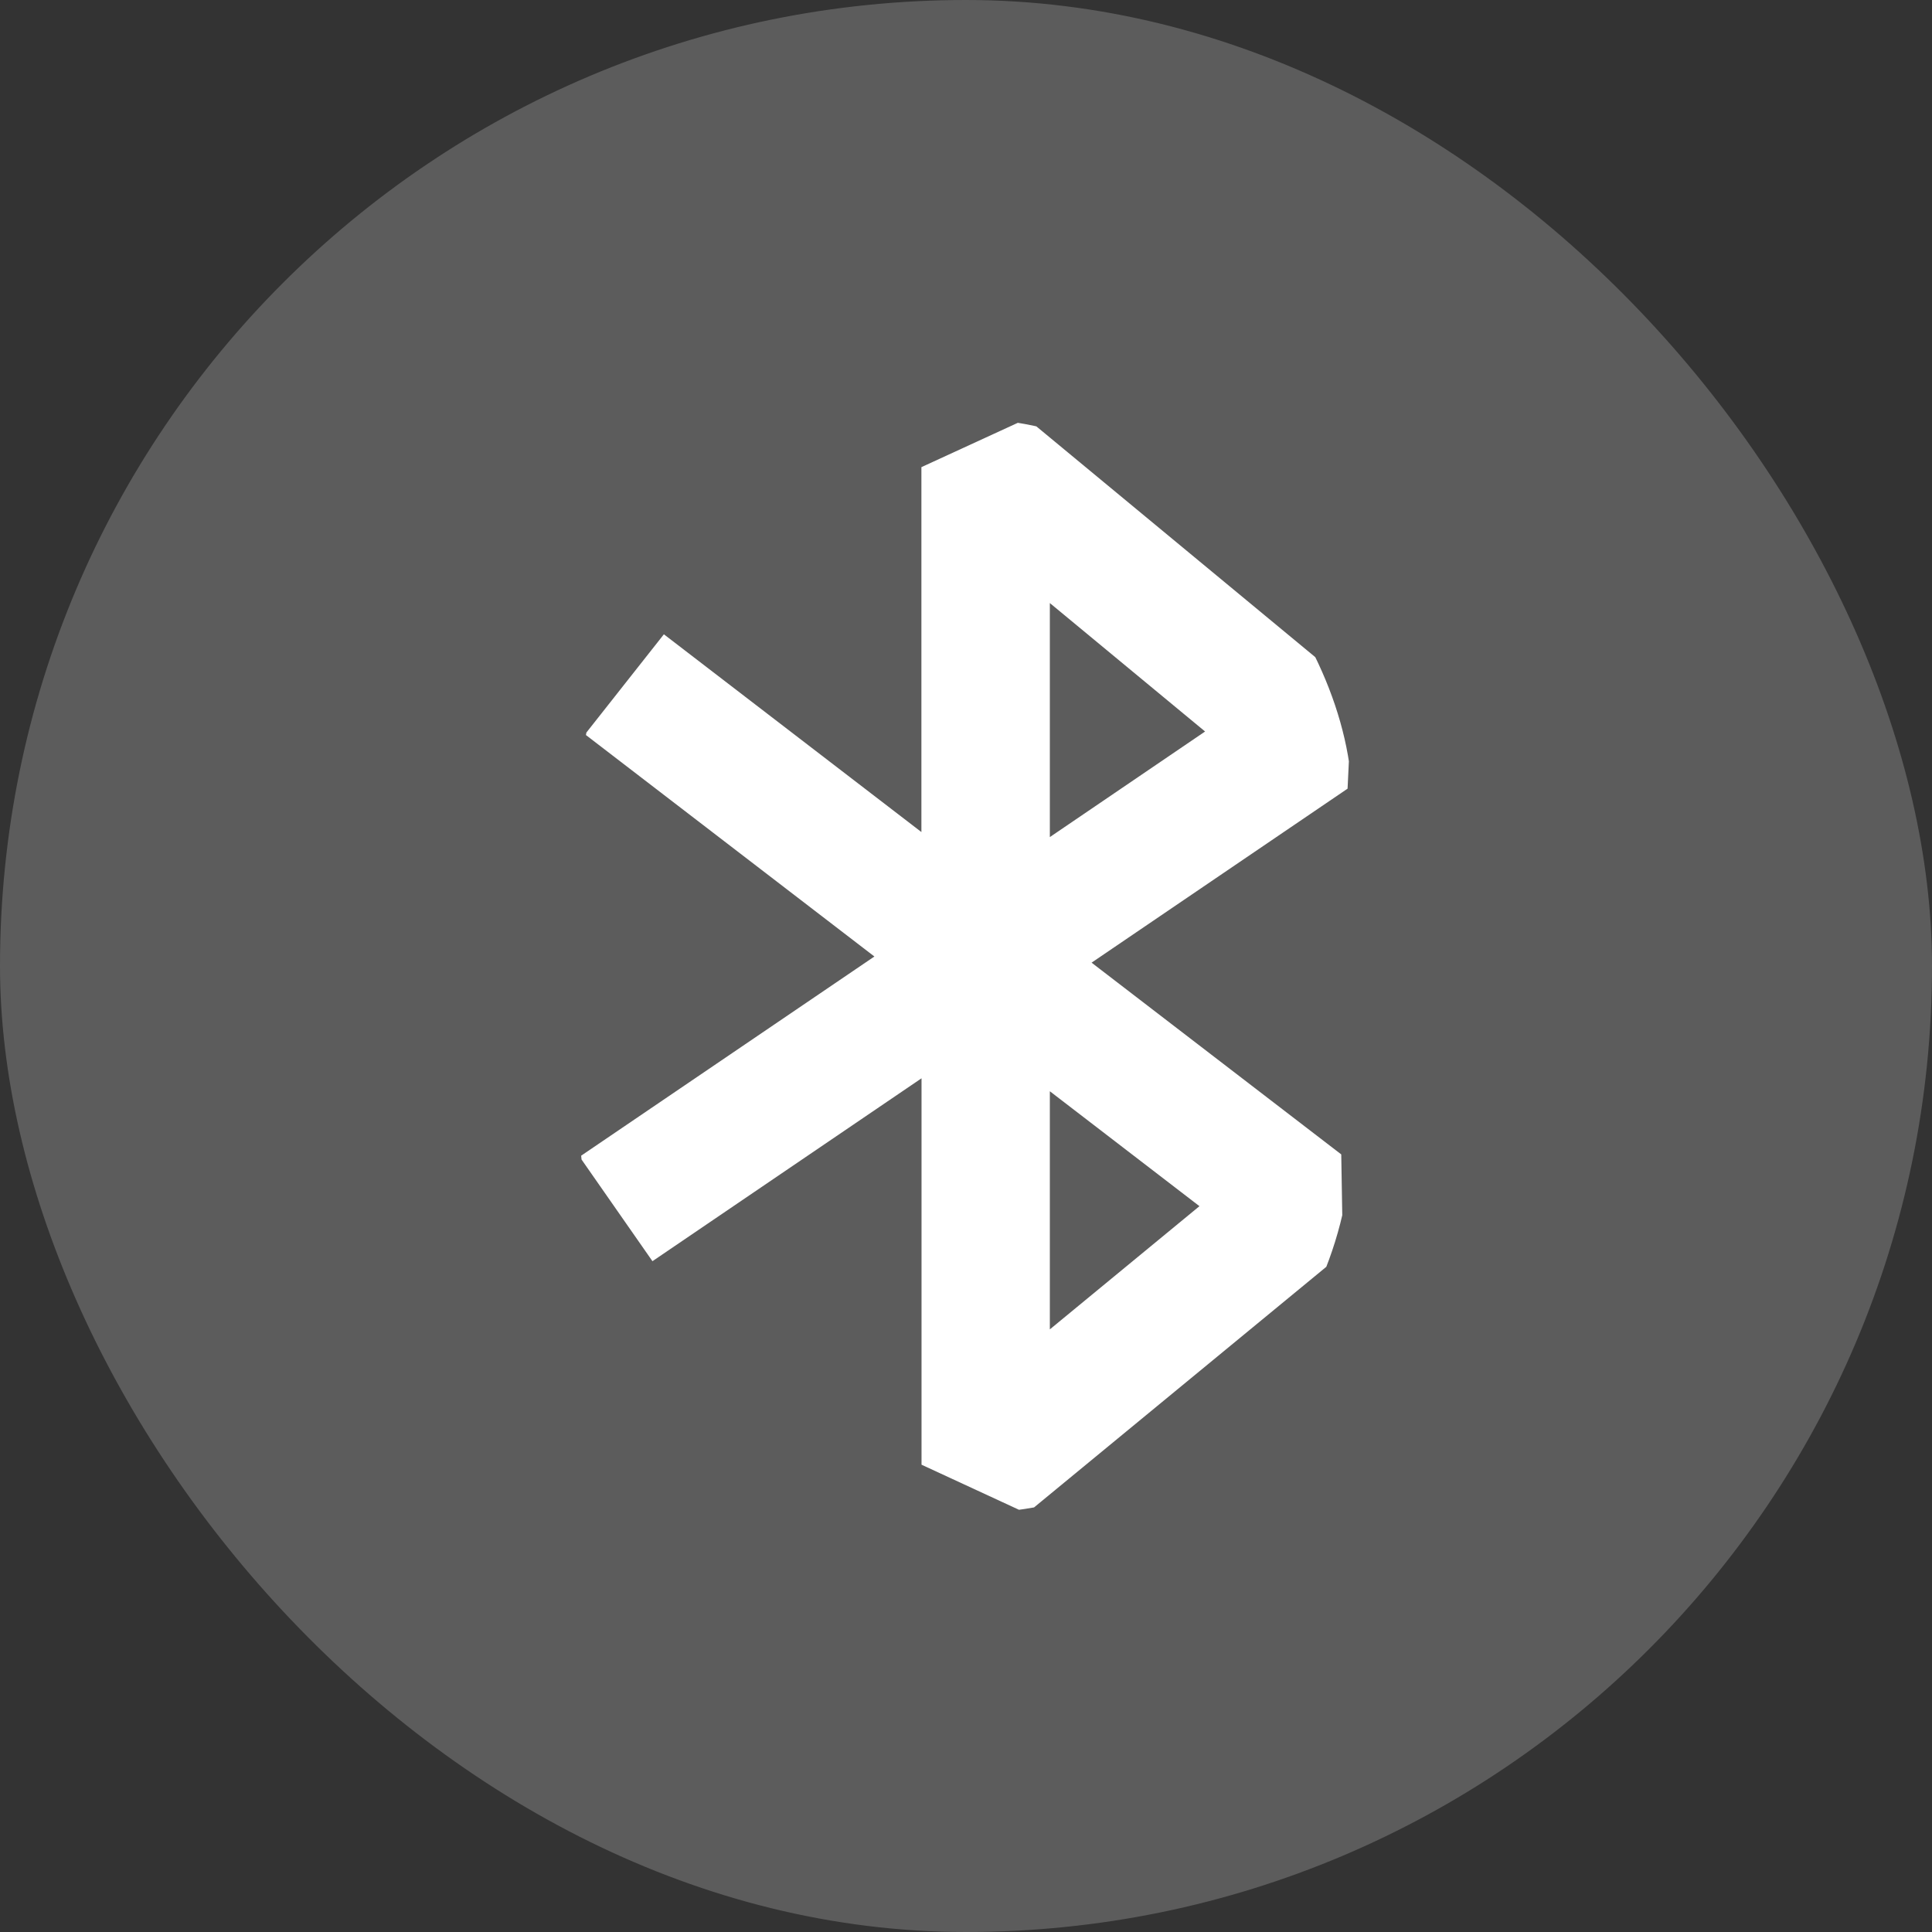 <svg width="48" height="48" viewBox="0 0 48 48" fill="none" xmlns="http://www.w3.org/2000/svg">
    <rect x="0" y="0" width="48" height="48" fill="#333333" stroke="none"/>
    <rect opacity=".2" width="48" height="48" rx="24" fill="#fff"/>
    <g clip-path="url(#z3wo0udeya)">
        <path d="m25.511 37.6-2.616-1.21v-9.6l-6.685 4.544-1.81-2.595 7.324-4.975-7.19-5.52 1.96-2.485 6.398 4.913v-9.066l2.623-1.206L33.6 17.09l-.12 2.504-6.36 4.323 6.203 4.764.041 2.453-7.853 6.465zm.572-10.489v5.917l3.717-3.061-3.718-2.856zm0-12.13v5.816l3.857-2.623-3.858-3.192z" fill="#fff"/>
    </g>
    <defs>
        <clipPath id="z3wo0udeya">
            <rect x="14.4" y="10.4" width="19.2" height="27.2" rx="9.6" fill="#fff"/>
        </clipPath>
    </defs>
</svg>
